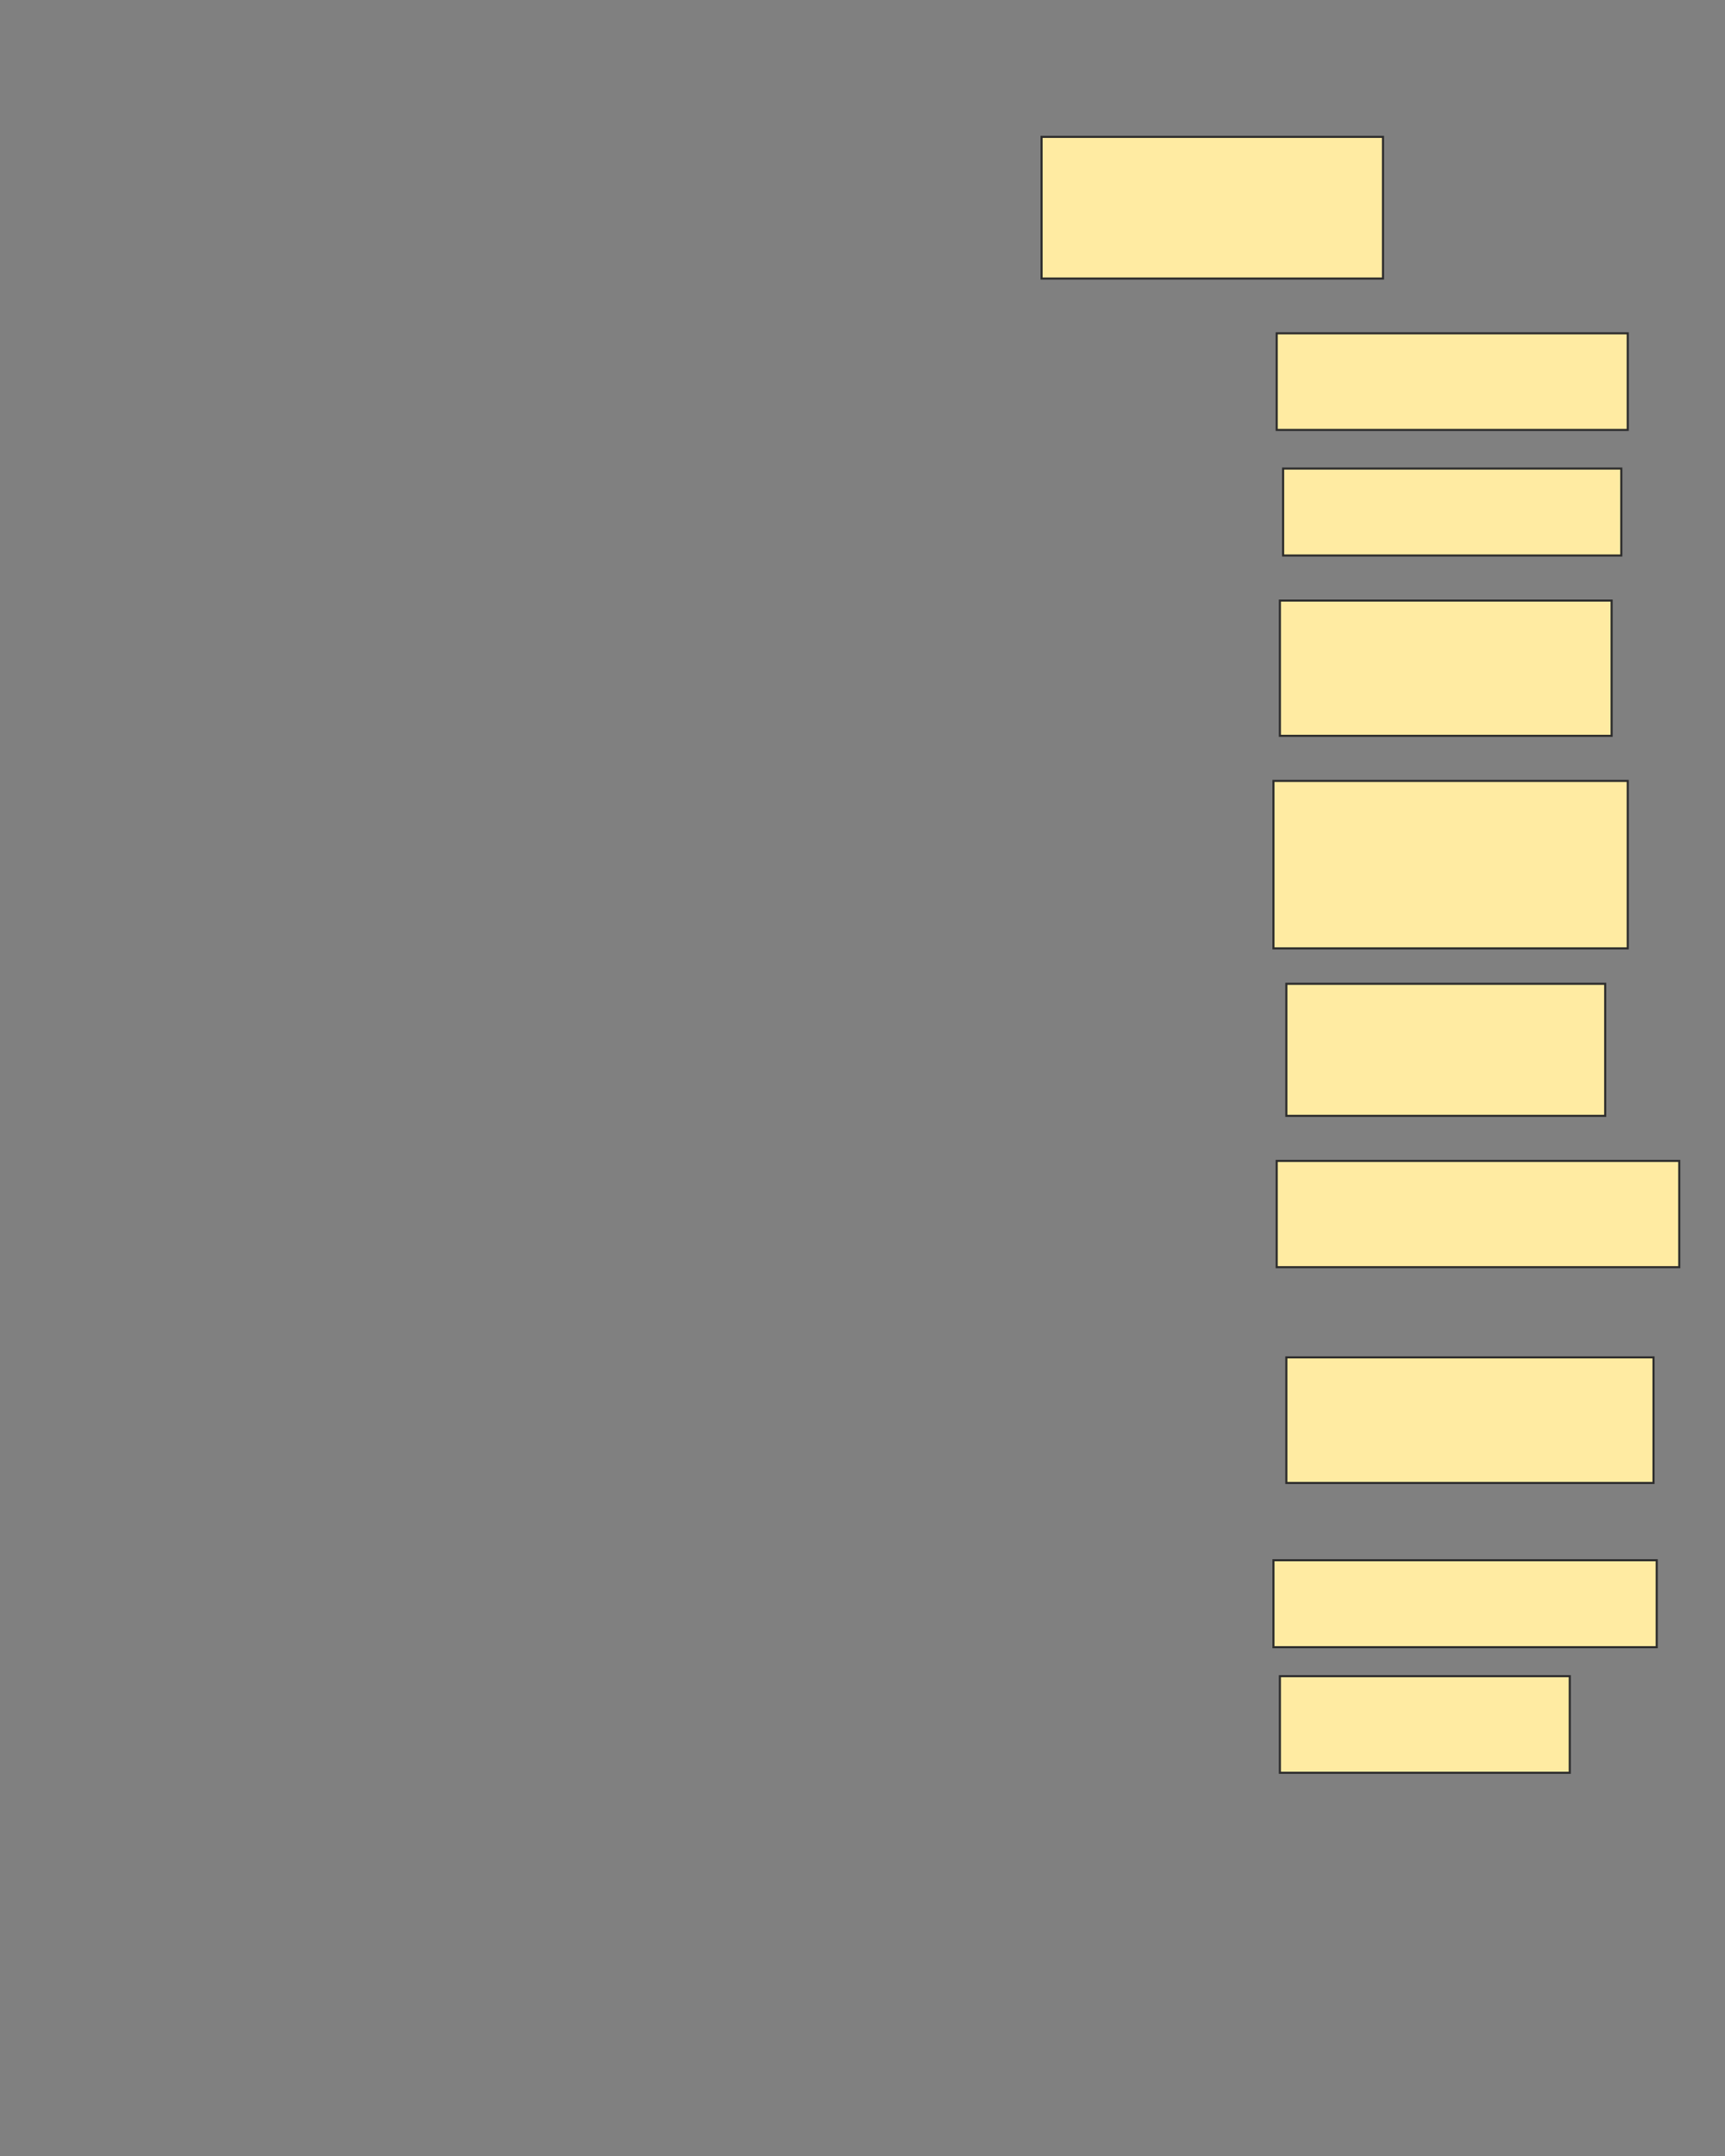 <svg xmlns="http://www.w3.org/2000/svg" width="824" height="1030">
 <rect width="100%" height="100%" fill="#808080" stroke="none"/>
 <!-- Created with Image Occlusion Enhanced -->
 <g>
  <title>Labels</title>
 </g>
 <g>
  <title>Masks</title>
  
  <rect id="13c8f3fea91746b99a5ccca12970a5db-ao-2" height="67.692" width="163.077" y="65.385" x="497.539" stroke="#2D2D2D" fill="#FFEBA2"/>
  <rect id="13c8f3fea91746b99a5ccca12970a5db-ao-3" height="46.154" width="167.692" y="159.231" x="609.846" stroke="#2D2D2D" fill="#FFEBA2"/>
  <rect id="13c8f3fea91746b99a5ccca12970a5db-ao-4" height="41.538" width="161.538" y="223.846" x="612.923" stroke="#2D2D2D" fill="#FFEBA2"/>
  <rect id="13c8f3fea91746b99a5ccca12970a5db-ao-5" height="64.615" width="158.462" y="286.923" x="611.385" stroke="#2D2D2D" fill="#FFEBA2"/>
  <rect id="13c8f3fea91746b99a5ccca12970a5db-ao-6" height="80" width="169.231" y="373.077" x="608.308" stroke="#2D2D2D" fill="#FFEBA2"/>
  <rect id="13c8f3fea91746b99a5ccca12970a5db-ao-7" height="63.077" width="152.308" y="470" x="614.462" stroke="#2D2D2D" fill="#FFEBA2"/>
  <rect id="13c8f3fea91746b99a5ccca12970a5db-ao-8" height="50.769" width="192.308" y="554.615" x="609.846" stroke="#2D2D2D" fill="#FFEBA2"/>
  <rect id="13c8f3fea91746b99a5ccca12970a5db-ao-9" height="60" width="175.385" y="648.462" x="614.462" stroke-linecap="null" stroke-linejoin="null" stroke-dasharray="null" stroke="#2D2D2D" fill="#FFEBA2"/>
  <rect id="13c8f3fea91746b99a5ccca12970a5db-ao-10" height="41.538" width="183.077" y="745.385" x="608.308" stroke-linecap="null" stroke-linejoin="null" stroke-dasharray="null" stroke="#2D2D2D" fill="#FFEBA2"/>
  <rect id="13c8f3fea91746b99a5ccca12970a5db-ao-11" height="46.154" width="138.462" y="800.769" x="611.385" stroke-linecap="null" stroke-linejoin="null" stroke-dasharray="null" stroke="#2D2D2D" fill="#FFEBA2"/>
 </g>
</svg>